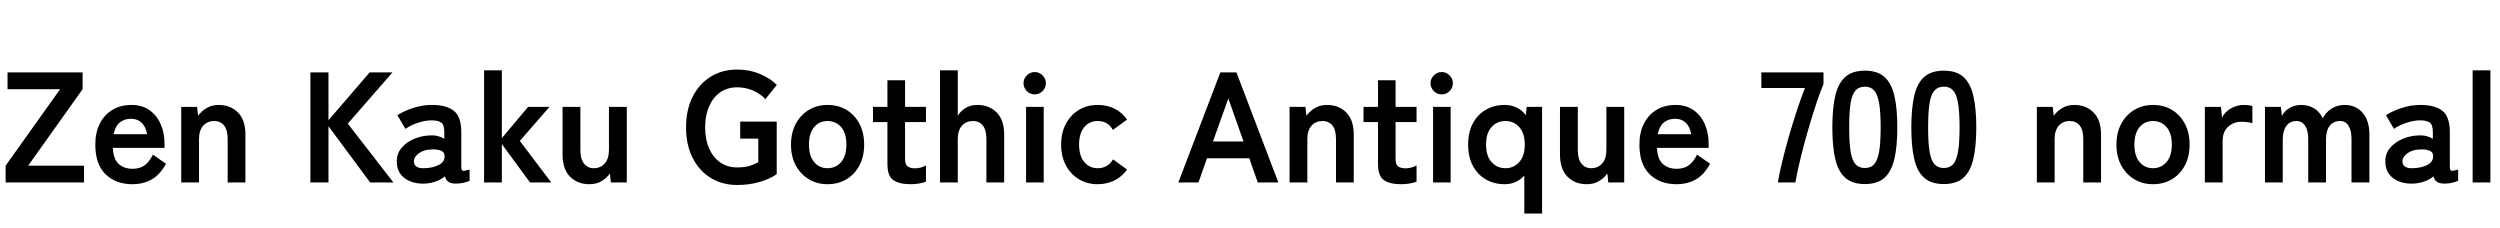 <svg xmlns="http://www.w3.org/2000/svg" xmlns:xlink="http://www.w3.org/1999/xlink" width="381.384" height="34.752"><path fill="black" d="M12.82 27.84L0.86 27.84L0.86 25.27L9.17 13.61L1.15 13.61L1.15 11.04L12.60 11.04L12.60 13.61L4.30 25.27L12.82 25.27L12.82 27.84ZM20.18 28.10L20.18 28.10Q17.66 28.10 16.10 26.58Q14.54 25.06 14.54 22.06L14.54 22.06Q14.54 20.18 15.24 18.83Q15.94 17.47 17.18 16.74Q18.43 16.01 20.04 16.01L20.04 16.01Q21.65 16.01 22.78 16.79Q23.90 17.57 24.50 18.91Q25.10 20.26 25.10 21.94L25.10 21.94L25.10 22.56L17.21 22.56Q17.30 24.29 18.12 25.02Q18.94 25.75 20.23 25.75L20.23 25.75Q21.36 25.75 22.08 25.21Q22.80 24.67 23.33 23.59L23.33 23.59L25.32 24.98Q24.43 26.64 23.15 27.37Q21.86 28.10 20.18 28.10ZM17.33 20.47L17.33 20.47L22.44 20.47Q22.25 19.34 21.61 18.73Q20.98 18.12 19.99 18.12L19.99 18.12Q18.94 18.12 18.25 18.70Q17.57 19.27 17.33 20.47ZM30.36 27.84L27.65 27.84L27.65 16.30L30.07 16.30L30.22 17.66Q30.70 16.99 31.49 16.50Q32.28 16.01 33.36 16.01L33.36 16.01Q35.16 16.01 36.30 17.16Q37.44 18.31 37.44 20.54L37.44 20.54L37.44 27.84L34.73 27.84L34.73 21.19Q34.73 19.82 34.18 19.14Q33.62 18.46 32.69 18.46L32.69 18.46Q31.66 18.46 31.01 19.16Q30.36 19.87 30.36 21.26L30.36 21.26L30.36 27.84ZM50.11 27.84L47.35 27.84L47.35 11.04L50.11 11.04L50.11 18.34L56.40 11.04L59.88 11.04L53.06 18.86L60.02 27.84L56.47 27.84L50.11 19.25L50.11 27.84ZM64.82 28.01L64.82 28.01Q62.95 28.08 61.74 27.19Q60.53 26.30 60.53 24.62L60.53 24.62Q60.53 23.40 61.27 22.54Q62.02 21.67 63.19 21.18Q64.37 20.69 65.62 20.66L65.62 20.66Q66.24 20.62 66.79 20.76Q67.34 20.90 67.78 21.17L67.78 21.17L67.78 20.16Q67.78 19.03 67.30 18.70Q66.82 18.36 65.88 18.36L65.88 18.36Q64.87 18.36 63.76 18.73Q62.64 19.10 61.85 19.66L61.85 19.66L60.62 17.57Q61.61 16.94 63 16.48Q64.39 16.01 65.88 16.01L65.88 16.01Q68.11 16.01 69.24 16.91Q70.37 17.81 70.37 20.16L70.37 20.16L70.37 25.46Q70.37 25.97 70.60 26.04Q70.82 26.11 71.64 25.87L71.64 25.87L71.64 27.58Q71.28 27.74 70.74 27.88Q70.20 28.01 69.58 28.01L69.58 28.01Q68.83 28.01 68.44 27.76Q68.04 27.50 67.87 26.90L67.87 26.90Q67.27 27.41 66.48 27.68Q65.69 27.96 64.82 28.01ZM64.78 25.66L64.78 25.66Q66.12 25.61 67.00 25.13Q67.87 24.65 67.82 23.76L67.82 23.76Q67.80 23.18 67.24 22.97Q66.67 22.75 65.83 22.80L65.83 22.80Q64.66 22.82 63.89 23.39Q63.12 23.95 63.14 24.65L63.14 24.65Q63.19 25.73 64.78 25.66ZM76.56 27.84L73.85 27.84L73.85 10.73L76.56 10.73L76.56 21.07L80.57 16.30L83.83 16.30L79.30 21.50L84.10 27.84L80.86 27.84L76.56 21.98L76.56 27.84ZM89.90 28.10L89.90 28.10Q88.10 28.10 86.96 26.95Q85.82 25.80 85.82 23.54L85.82 23.54L85.82 16.30L88.54 16.30L88.54 22.94Q88.54 24.26 89.10 24.96Q89.66 25.66 90.58 25.66L90.58 25.66Q91.61 25.66 92.26 24.94Q92.90 24.22 92.90 22.82L92.90 22.82L92.90 16.30L95.62 16.30L95.62 27.84L93.19 27.84L93.05 26.47Q92.59 27.12 91.80 27.61Q91.01 28.10 89.90 28.10ZM112.46 28.22L112.46 28.22Q110.18 28.22 108.42 27.14Q106.66 26.06 105.66 24.08Q104.66 22.10 104.66 19.44L104.66 19.44Q104.66 16.75 105.66 14.77Q106.66 12.79 108.42 11.70Q110.18 10.61 112.46 10.61L112.46 10.61Q114.34 10.61 115.91 11.27Q117.48 11.93 118.51 12.96L118.51 12.96L116.76 15.12Q116.04 14.33 114.90 13.82Q113.76 13.32 112.46 13.32L112.46 13.32Q110.95 13.32 109.86 14.09Q108.77 14.86 108.17 16.24Q107.57 17.62 107.57 19.44L107.57 19.44Q107.57 21.24 108.17 22.62Q108.77 24 109.86 24.77Q110.95 25.54 112.46 25.54L112.46 25.54Q113.59 25.54 114.35 25.31Q115.10 25.08 115.68 24.74L115.68 24.74L115.68 21.14L112.92 21.14L112.92 18.55L118.49 18.55L118.49 26.57Q117.38 27.34 115.81 27.78Q114.24 28.22 112.46 28.22ZM126.24 28.10L126.24 28.10Q124.66 28.10 123.40 27.35Q122.14 26.59 121.40 25.24Q120.67 23.88 120.67 22.06L120.67 22.06Q120.67 20.23 121.40 18.88Q122.14 17.52 123.40 16.76Q124.66 16.01 126.24 16.01L126.24 16.01Q127.87 16.01 129.13 16.76Q130.39 17.52 131.11 18.88Q131.83 20.23 131.83 22.06L131.83 22.06Q131.83 23.88 131.11 25.24Q130.39 26.59 129.13 27.35Q127.87 28.10 126.24 28.10ZM126.24 25.66L126.24 25.66Q127.51 25.66 128.32 24.72Q129.12 23.78 129.12 22.06L129.12 22.06Q129.12 20.33 128.32 19.39Q127.51 18.46 126.24 18.46L126.24 18.46Q124.99 18.46 124.20 19.39Q123.41 20.33 123.41 22.06L123.41 22.06Q123.41 23.78 124.20 24.72Q124.99 25.66 126.24 25.66ZM138.89 28.10L138.89 28.10Q137.18 28.10 136.28 27.48Q135.38 26.86 135.38 24.98L135.38 24.98L135.38 18.62L133.18 18.62L133.18 16.30L135.38 16.30L135.38 12.24L138.07 12.24L138.07 16.30L141.26 16.30L141.26 18.62L138.07 18.62L138.07 24.29Q138.07 25.10 138.47 25.39Q138.86 25.68 139.61 25.68L139.61 25.68Q140.06 25.68 140.53 25.54Q141 25.39 141.26 25.25L141.26 25.25L141.26 27.72Q140.83 27.89 140.18 28.00Q139.54 28.10 138.89 28.10ZM146.11 27.84L143.40 27.84L143.40 10.73L146.11 10.73L146.11 17.66Q146.50 16.99 147.26 16.50Q148.03 16.01 149.11 16.01L149.11 16.01Q150.91 16.01 152.05 17.16Q153.19 18.31 153.19 20.54L153.19 20.54L153.19 27.84L150.48 27.84L150.48 21.19Q150.48 19.82 149.93 19.14Q149.38 18.46 148.44 18.46L148.44 18.46Q147.41 18.46 146.76 19.16Q146.11 19.87 146.11 21.26L146.11 21.26L146.11 27.84ZM159.22 27.84L156.53 27.84L156.53 16.30L159.22 16.30L159.22 27.84ZM157.85 14.40L157.85 14.40Q157.15 14.40 156.65 13.90Q156.14 13.39 156.14 12.70L156.14 12.70Q156.14 12 156.65 11.50Q157.15 10.99 157.85 10.99L157.85 10.99Q158.54 10.99 159.05 11.50Q159.55 12 159.55 12.70L159.55 12.70Q159.55 13.39 159.05 13.90Q158.54 14.40 157.85 14.40ZM167.45 28.10L167.45 28.10Q165.86 28.10 164.60 27.35Q163.34 26.59 162.61 25.24Q161.88 23.88 161.88 22.06L161.88 22.06Q161.88 20.23 162.61 18.88Q163.34 17.52 164.60 16.76Q165.86 16.01 167.45 16.01L167.45 16.01Q168.86 16.01 170.03 16.58Q171.19 17.16 171.94 18.24L171.94 18.24L169.78 19.82Q169.03 18.46 167.45 18.46L167.45 18.46Q166.20 18.46 165.41 19.39Q164.62 20.33 164.62 22.06L164.62 22.06Q164.62 23.78 165.41 24.72Q166.20 25.66 167.45 25.66L167.45 25.66Q169.01 25.66 169.80 24.31L169.80 24.31L171.94 25.87Q171.19 26.93 170.03 27.52Q168.86 28.10 167.45 28.10ZM182.83 27.84L179.76 27.84L186.17 11.04L188.62 11.04L195.02 27.84L191.88 27.84L190.58 24.14L184.13 24.14L182.83 27.84ZM187.39 15.02L185.04 21.58L189.70 21.58L187.39 15.02ZM199.44 27.84L196.73 27.84L196.73 16.30L199.15 16.30L199.30 17.66Q199.78 16.99 200.57 16.50Q201.36 16.01 202.44 16.01L202.44 16.01Q204.24 16.01 205.38 17.16Q206.52 18.31 206.52 20.54L206.52 20.54L206.52 27.84L203.81 27.84L203.81 21.19Q203.81 19.82 203.26 19.14Q202.70 18.46 201.77 18.46L201.77 18.46Q200.74 18.46 200.09 19.16Q199.44 19.87 199.44 21.26L199.44 21.26L199.44 27.84ZM213.72 28.10L213.72 28.10Q212.02 28.10 211.12 27.48Q210.22 26.86 210.22 24.98L210.22 24.98L210.22 18.62L208.01 18.62L208.01 16.30L210.22 16.30L210.22 12.24L212.90 12.24L212.90 16.30L216.10 16.30L216.10 18.62L212.90 18.62L212.90 24.29Q212.90 25.10 213.30 25.39Q213.70 25.68 214.44 25.68L214.44 25.68Q214.90 25.68 215.36 25.54Q215.83 25.39 216.10 25.25L216.10 25.25L216.10 27.72Q215.66 27.89 215.02 28.00Q214.37 28.10 213.72 28.10ZM221.30 27.84L218.62 27.84L218.62 16.30L221.30 16.30L221.30 27.84ZM219.94 14.40L219.94 14.40Q219.24 14.40 218.74 13.90Q218.23 13.39 218.23 12.70L218.23 12.70Q218.23 12 218.74 11.50Q219.24 10.99 219.94 10.99L219.94 10.99Q220.63 10.99 221.14 11.50Q221.64 12 221.64 12.70L221.64 12.70Q221.64 13.39 221.14 13.90Q220.63 14.40 219.94 14.40ZM235.25 32.57L232.54 32.57L232.54 26.78Q231.36 28.10 229.54 28.10L229.54 28.10Q227.95 28.10 226.69 27.38Q225.43 26.66 224.70 25.31Q223.97 23.95 223.97 22.06L223.97 22.06Q223.97 20.16 224.70 18.80Q225.43 17.45 226.69 16.73Q227.95 16.01 229.54 16.01L229.54 16.01Q231.55 16.01 232.78 17.57L232.78 17.57L232.90 16.30L235.25 16.30L235.25 32.57ZM229.66 25.66L229.66 25.66Q230.93 25.66 231.77 24.72Q232.61 23.78 232.61 22.06L232.61 22.06Q232.61 20.33 231.77 19.39Q230.93 18.46 229.66 18.46L229.66 18.46Q228.38 18.46 227.54 19.39Q226.70 20.33 226.70 22.06L226.70 22.06Q226.70 23.78 227.54 24.72Q228.38 25.66 229.66 25.66ZM242.06 28.10L242.06 28.10Q240.26 28.10 239.12 26.95Q237.98 25.80 237.98 23.54L237.98 23.54L237.98 16.30L240.70 16.30L240.70 22.94Q240.70 24.26 241.26 24.96Q241.82 25.66 242.74 25.66L242.74 25.66Q243.77 25.66 244.42 24.94Q245.06 24.22 245.06 22.82L245.06 22.82L245.06 16.30L247.78 16.30L247.78 27.84L245.35 27.84L245.21 26.47Q244.75 27.12 243.96 27.61Q243.17 28.10 242.06 28.10ZM255.74 28.10L255.74 28.10Q253.22 28.10 251.66 26.58Q250.10 25.06 250.10 22.06L250.10 22.06Q250.10 20.18 250.80 18.83Q251.50 17.47 252.74 16.74Q253.99 16.01 255.60 16.01L255.60 16.01Q257.21 16.01 258.34 16.79Q259.46 17.57 260.06 18.91Q260.66 20.26 260.66 21.94L260.66 21.94L260.66 22.56L252.77 22.56Q252.86 24.29 253.68 25.02Q254.50 25.75 255.79 25.75L255.79 25.75Q256.92 25.75 257.64 25.21Q258.36 24.67 258.89 23.59L258.89 23.59L260.88 24.98Q259.99 26.64 258.71 27.37Q257.42 28.10 255.74 28.10ZM252.89 20.47L252.89 20.47L258.00 20.47Q257.81 19.34 257.17 18.73Q256.54 18.12 255.55 18.12L255.55 18.12Q254.50 18.12 253.81 18.70Q253.13 19.27 252.89 20.47ZM273.89 27.84L271.22 27.84Q271.42 26.57 271.86 24.74Q272.30 22.92 272.88 20.89Q273.46 18.86 274.10 16.91Q274.75 14.95 275.35 13.42L275.35 13.42L268.70 13.42L268.70 11.04L278.18 11.04L278.18 12.84Q277.73 13.90 277.22 15.38Q276.72 16.87 276.20 18.58Q275.69 20.28 275.23 21.98Q274.78 23.69 274.43 25.21Q274.08 26.74 273.89 27.84L273.89 27.84ZM284.50 28.08L284.50 28.08Q282.58 28.08 281.50 27.12Q280.42 26.16 279.97 24.24Q279.53 22.32 279.53 19.44L279.53 19.44Q279.53 16.56 279.97 14.63Q280.42 12.70 281.50 11.74Q282.58 10.78 284.50 10.78L284.50 10.78Q286.42 10.78 287.48 11.74Q288.55 12.70 289.00 14.63Q289.44 16.56 289.44 19.44L289.44 19.44Q289.44 22.32 289.00 24.24Q288.55 26.16 287.48 27.12Q286.42 28.08 284.50 28.08ZM284.50 25.63L284.50 25.63Q285.38 25.63 285.90 25.07Q286.42 24.50 286.66 23.16Q286.90 21.82 286.90 19.44L286.90 19.44Q286.90 17.04 286.66 15.70Q286.42 14.35 285.90 13.79Q285.38 13.22 284.50 13.22L284.50 13.22Q283.61 13.22 283.08 13.79Q282.55 14.35 282.32 15.70Q282.10 17.04 282.10 19.44L282.10 19.44Q282.10 21.82 282.32 23.16Q282.55 24.50 283.08 25.07Q283.61 25.63 284.50 25.63ZM296.54 28.08L296.54 28.08Q294.62 28.08 293.54 27.12Q292.46 26.16 292.02 24.24Q291.58 22.32 291.58 19.44L291.58 19.44Q291.58 16.56 292.02 14.63Q292.46 12.70 293.54 11.74Q294.62 10.78 296.54 10.78L296.54 10.78Q298.46 10.78 299.53 11.74Q300.60 12.70 301.04 14.63Q301.49 16.56 301.49 19.44L301.49 19.44Q301.49 22.32 301.04 24.24Q300.60 26.16 299.53 27.12Q298.46 28.08 296.54 28.08ZM296.54 25.63L296.54 25.63Q297.43 25.63 297.95 25.07Q298.46 24.50 298.70 23.16Q298.94 21.82 298.94 19.44L298.94 19.44Q298.94 17.04 298.70 15.70Q298.46 14.35 297.95 13.79Q297.43 13.22 296.54 13.22L296.54 13.22Q295.66 13.22 295.13 13.79Q294.60 14.35 294.37 15.70Q294.14 17.04 294.14 19.44L294.14 19.44Q294.14 21.82 294.37 23.16Q294.60 24.50 295.13 25.07Q295.66 25.63 296.54 25.63ZM313.44 27.84L310.73 27.84L310.73 16.30L313.15 16.30L313.30 17.66Q313.78 16.99 314.57 16.50Q315.36 16.01 316.44 16.01L316.44 16.01Q318.24 16.01 319.38 17.16Q320.52 18.31 320.52 20.54L320.52 20.54L320.52 27.84L317.81 27.84L317.81 21.19Q317.81 19.82 317.26 19.14Q316.70 18.46 315.77 18.46L315.77 18.46Q314.74 18.46 314.09 19.16Q313.44 19.87 313.44 21.26L313.44 21.26L313.44 27.84ZM328.44 28.10L328.44 28.10Q326.86 28.10 325.60 27.35Q324.34 26.59 323.60 25.24Q322.87 23.88 322.87 22.06L322.87 22.06Q322.87 20.23 323.60 18.88Q324.34 17.52 325.60 16.76Q326.86 16.01 328.44 16.01L328.44 16.01Q330.07 16.01 331.33 16.76Q332.59 17.52 333.31 18.88Q334.03 20.23 334.03 22.06L334.03 22.06Q334.03 23.88 333.31 25.24Q332.59 26.59 331.33 27.35Q330.07 28.10 328.44 28.10ZM328.44 25.66L328.44 25.66Q329.71 25.66 330.52 24.72Q331.32 23.78 331.32 22.06L331.32 22.06Q331.32 20.33 330.52 19.39Q329.71 18.46 328.44 18.46L328.44 18.46Q327.19 18.46 326.40 19.39Q325.61 20.33 325.61 22.06L325.61 22.06Q325.61 23.78 326.40 24.72Q327.19 25.66 328.44 25.66ZM339.07 27.84L336.36 27.84L336.36 16.30L338.81 16.30L338.98 17.93Q339.41 17.06 340.33 16.54Q341.26 16.01 342.29 16.01L342.29 16.01Q342.70 16.01 343.03 16.06Q343.37 16.10 343.61 16.18L343.61 16.18L343.61 18.79Q343.30 18.70 342.88 18.64Q342.46 18.58 341.90 18.58L341.90 18.58Q340.73 18.58 339.90 19.34Q339.07 20.11 339.07 21.50L339.07 21.50L339.07 27.84ZM348.24 27.84L345.53 27.84L345.53 16.30L347.95 16.30L348.12 17.69Q348.46 16.97 349.25 16.49Q350.04 16.01 351.07 16.01L351.07 16.01Q352.20 16.01 353.04 16.54Q353.88 17.06 354.34 18.05L354.34 18.05Q354.79 17.16 355.67 16.58Q356.54 16.01 357.67 16.01L357.67 16.01Q359.38 16.01 360.42 17.20Q361.46 18.38 361.46 20.54L361.46 20.54L361.46 27.84L358.73 27.84L358.73 21.17Q358.73 19.90 358.27 19.18Q357.82 18.46 357 18.46L357 18.46Q355.97 18.46 355.40 19.20Q354.84 19.94 354.84 21.31L354.84 21.31L354.84 27.84L352.13 27.84L352.13 21.17Q352.13 19.90 351.65 19.18Q351.17 18.46 350.35 18.46L350.35 18.46Q349.34 18.46 348.79 19.21Q348.24 19.97 348.24 21.31L348.24 21.31L348.24 27.84ZM368.18 28.01L368.18 28.01Q366.31 28.08 365.10 27.19Q363.89 26.30 363.89 24.62L363.89 24.62Q363.89 23.40 364.63 22.54Q365.38 21.67 366.55 21.18Q367.73 20.69 368.98 20.66L368.98 20.66Q369.60 20.62 370.15 20.76Q370.70 20.90 371.14 21.17L371.14 21.17L371.14 20.16Q371.14 19.03 370.66 18.70Q370.18 18.36 369.24 18.36L369.24 18.36Q368.23 18.36 367.12 18.73Q366 19.10 365.21 19.66L365.21 19.66L363.98 17.57Q364.97 16.94 366.36 16.48Q367.75 16.01 369.24 16.01L369.24 16.01Q371.47 16.01 372.60 16.91Q373.73 17.81 373.73 20.16L373.73 20.16L373.73 25.46Q373.73 25.97 373.96 26.04Q374.18 26.11 375 25.87L375 25.87L375 27.58Q374.64 27.74 374.10 27.88Q373.56 28.01 372.94 28.01L372.94 28.01Q372.19 28.01 371.80 27.76Q371.40 27.50 371.23 26.90L371.23 26.90Q370.63 27.41 369.84 27.68Q369.05 27.96 368.18 28.01ZM368.14 25.66L368.14 25.66Q369.48 25.61 370.36 25.13Q371.23 24.65 371.18 23.76L371.18 23.76Q371.16 23.18 370.60 22.97Q370.03 22.75 369.19 22.80L369.19 22.80Q368.02 22.82 367.25 23.39Q366.48 23.95 366.50 24.65L366.50 24.65Q366.55 25.73 368.14 25.66ZM379.92 27.84L377.21 27.84L377.21 10.73L379.92 10.73L379.92 27.84Z"/></svg>